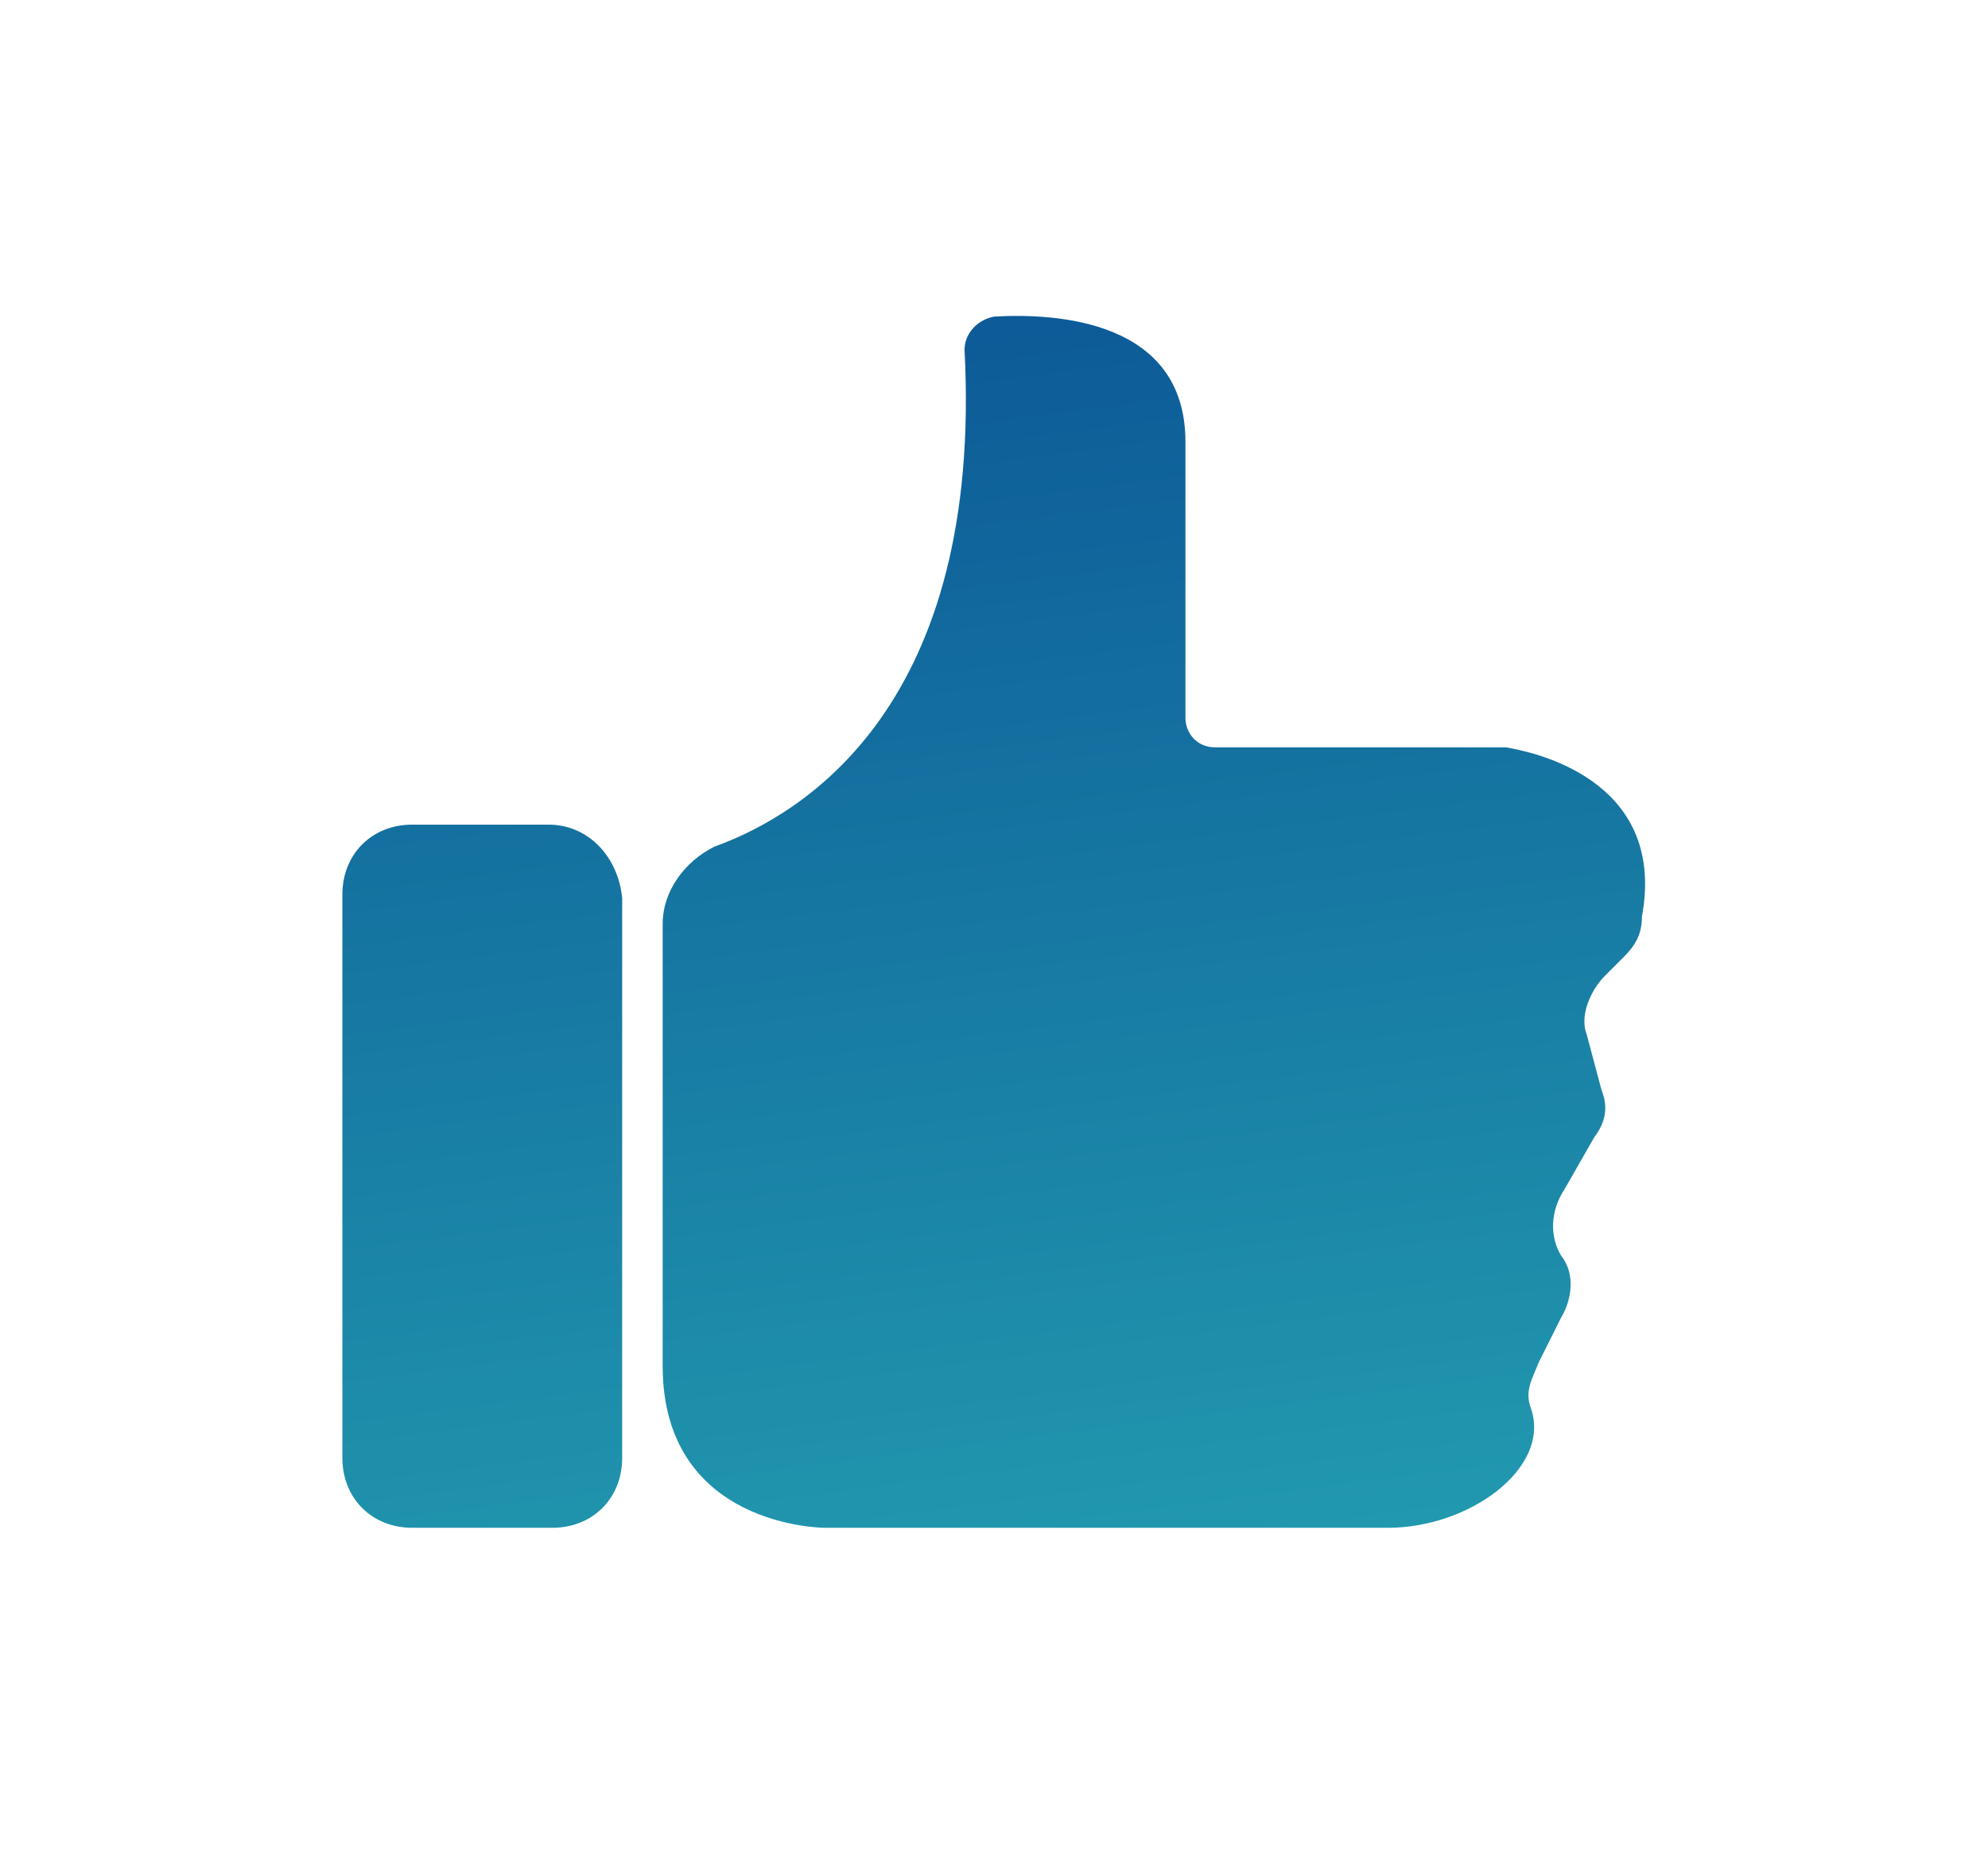 <?xml version="1.0" encoding="utf-8"?>
<!-- Generator: Adobe Illustrator 22.1.0, SVG Export Plug-In . SVG Version: 6.00 Build 0)  -->
<svg version="1.1" id="Calque_1" xmlns="http://www.w3.org/2000/svg" xmlns:xlink="http://www.w3.org/1999/xlink" x="0px" y="0px"
	 viewBox="0 0 54 50.3" style="enable-background:new 0 0 54 50.3;" xml:space="preserve">
<style type="text/css">
	.st0{fill:url(#SVGID_1_);}
	.st1{fill:url(#SVGID_2_);}
</style>
<title>pictos site Dinsic</title>
<g>
	
		<linearGradient id="SVGID_1_" gradientUnits="userSpaceOnUse" x1="28.363" y1="56.699" x2="34.614" y2="105.22" gradientTransform="matrix(1 0 0 1 0 -49.04)">
		<stop  offset="0" style="stop-color:#0C5997"/>
		<stop  offset="1" style="stop-color:#2AB2B8"/>
	</linearGradient>
	<path class="st0" d="M40.9,20.3c-0.1,0-0.1,0-0.2,0H33c-0.5,0-0.8-0.4-0.8-0.8V12c0-3.3-3.5-3.5-5.2-3.4c-0.5,0.1-0.8,0.5-0.8,0.9
		c0.5,9.6-4.3,12.6-6.8,13.5c-0.8,0.4-1.4,1.2-1.4,2.1v12c0,4.4,4.4,4.4,4.4,4.4h15.3c2.2,0,4.4-1.6,3.9-3.2c-0.2-0.5,0-0.8,0.2-1.3
		l0.6-1.2c0.3-0.5,0.4-1.2,0-1.7c-0.3-0.5-0.3-1.2,0.1-1.8l0.8-1.4c0.3-0.4,0.4-0.8,0.2-1.3l-0.4-1.5c-0.2-0.5,0.1-1.2,0.5-1.6
		l0.5-0.5c0.3-0.3,0.5-0.6,0.5-1.1C45.3,21.1,41.5,20.4,40.9,20.3z"/>
	
		<linearGradient id="SVGID_2_" gradientUnits="userSpaceOnUse" x1="10.235" y1="59.034" x2="16.486" y2="107.556" gradientTransform="matrix(1 0 0 1 0 -49.04)">
		<stop  offset="0" style="stop-color:#0C5997"/>
		<stop  offset="1" style="stop-color:#2AB2B8"/>
	</linearGradient>
	<path class="st1" d="M14.9,22.4h-3.7c-1.1,0-1.9,0.8-1.9,1.9v15.3c0,1.1,0.8,1.9,1.9,1.9H15c1.1,0,1.9-0.8,1.9-1.9V24.4
		C16.8,23.3,16,22.4,14.9,22.4z"/>
</g>
</svg>
